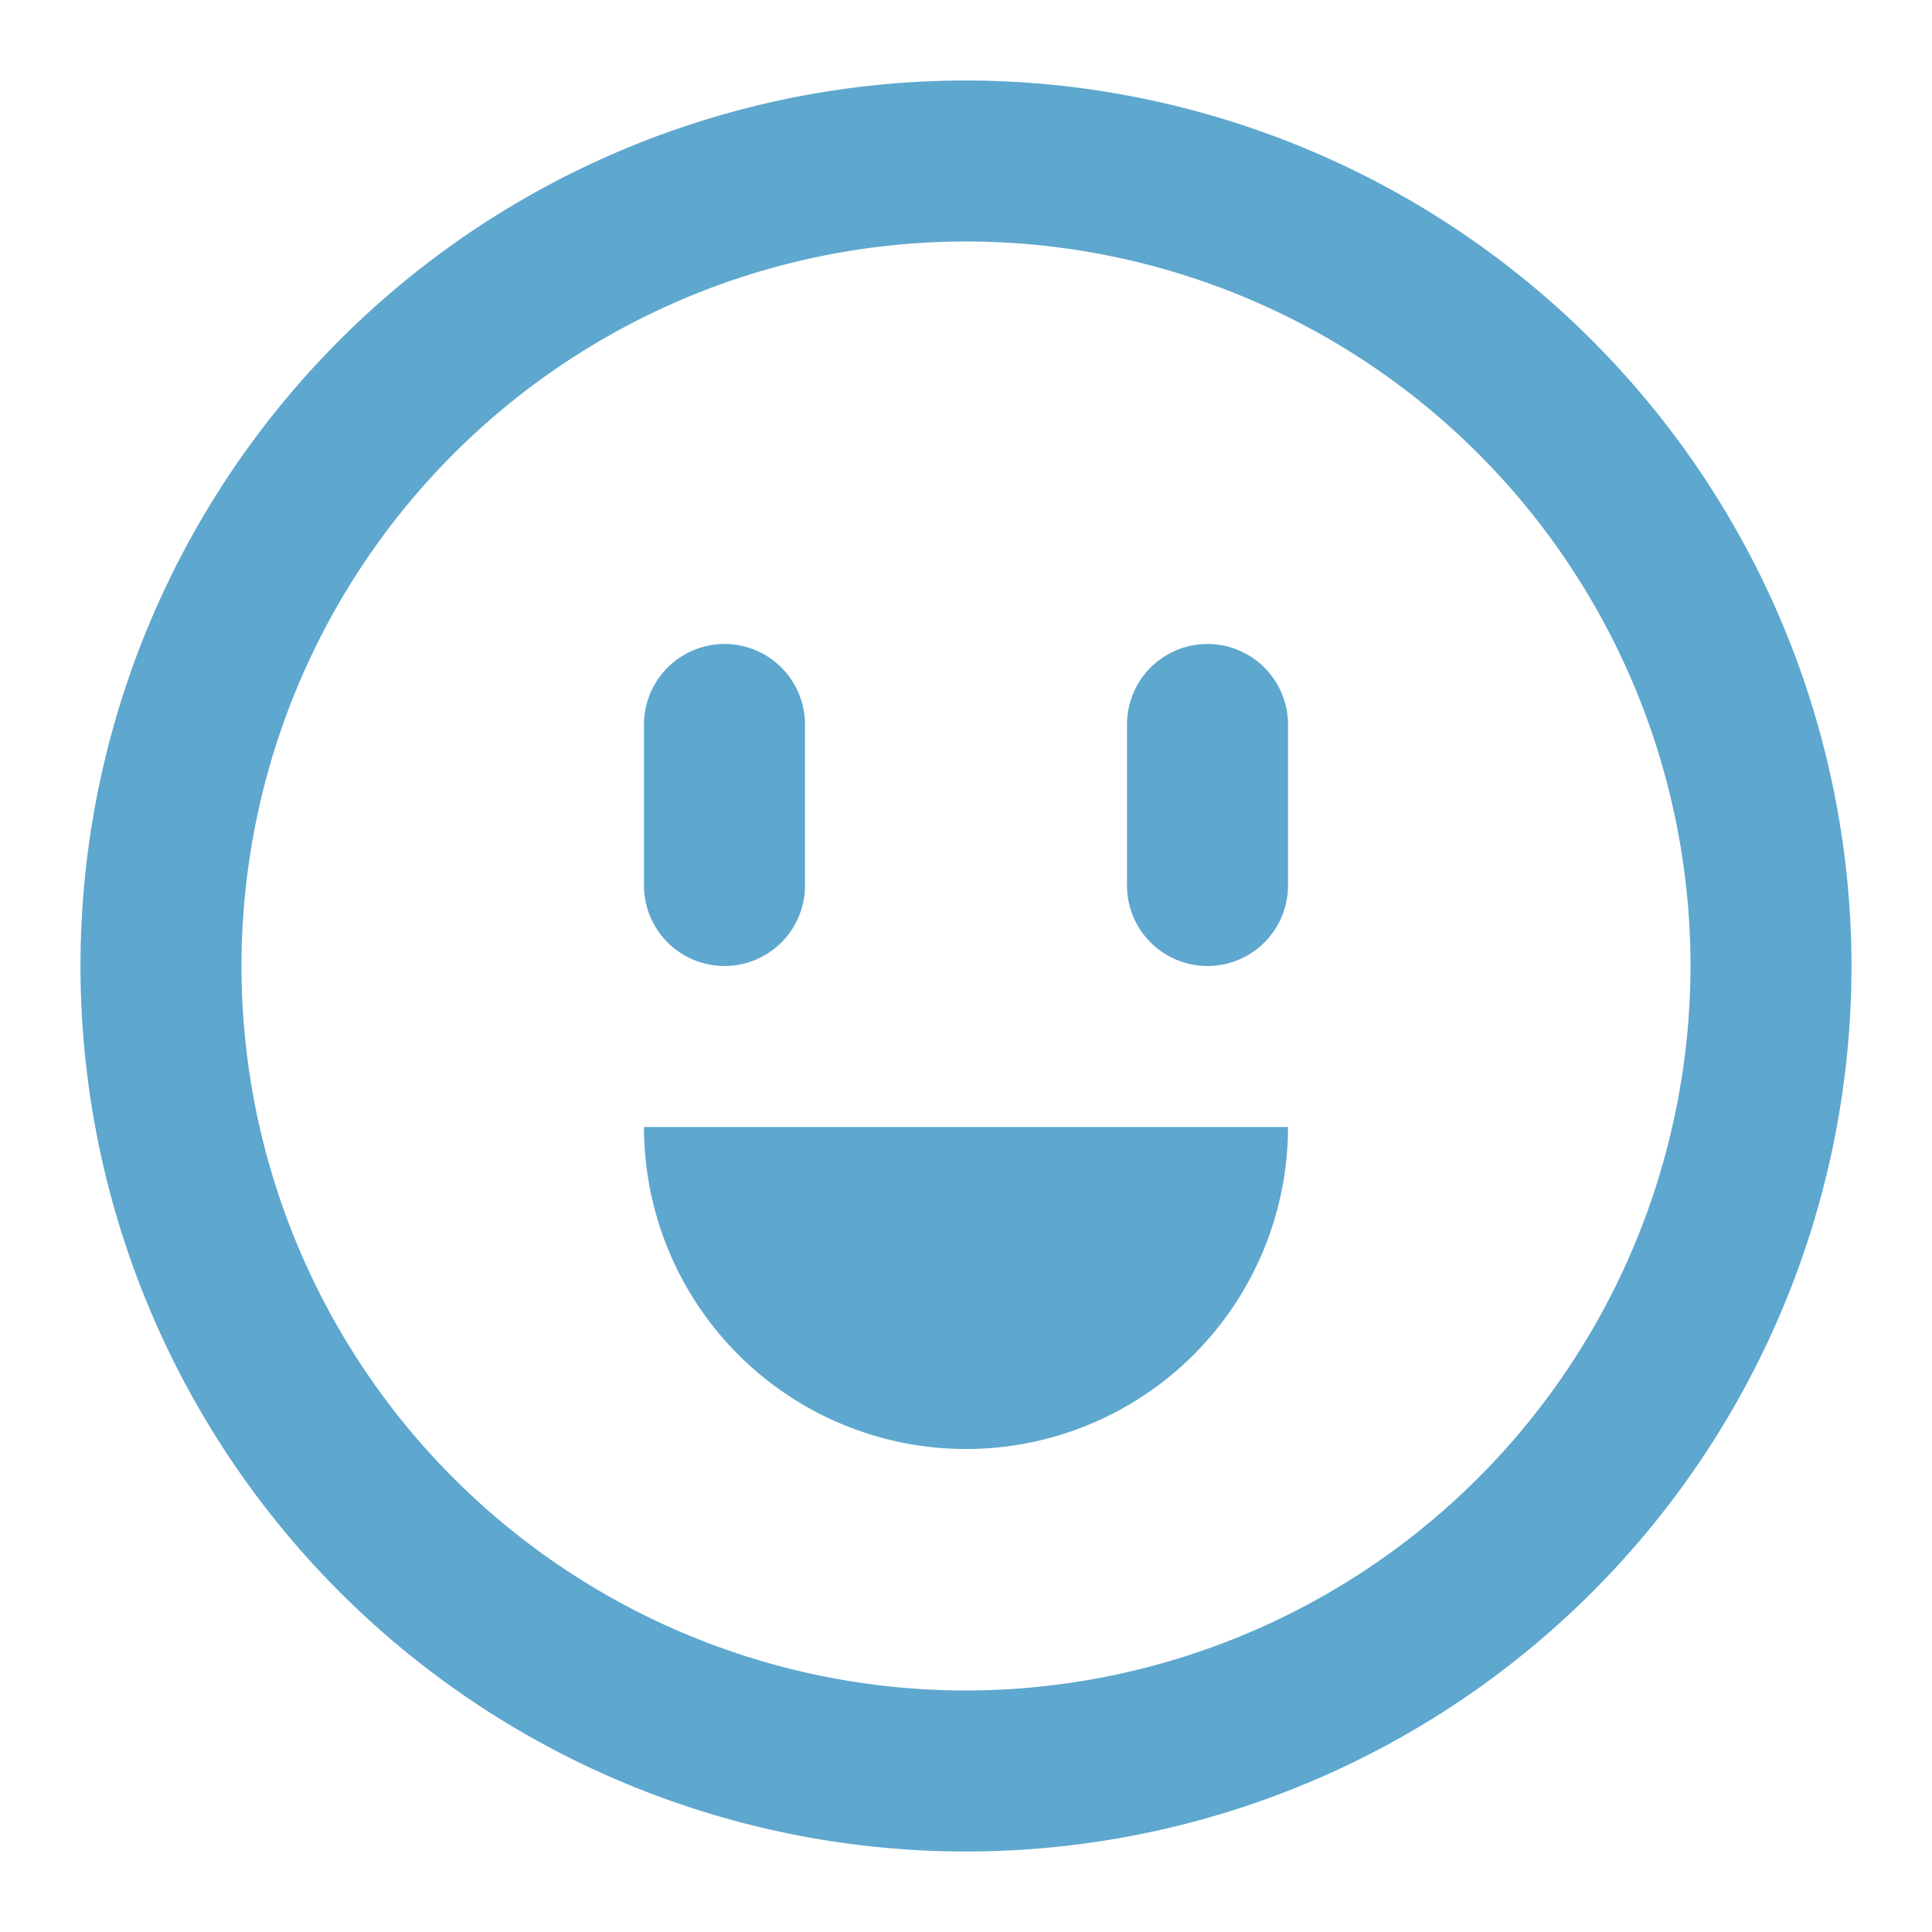 <!DOCTYPE svg PUBLIC "-//W3C//DTD SVG 1.1//EN" "http://www.w3.org/Graphics/SVG/1.1/DTD/svg11.dtd">
<!-- Uploaded to: SVG Repo, www.svgrepo.com, Transformed by: SVG Repo Mixer Tools -->
<svg fill="#5EA7CE" width="256px" height="256px" viewBox="0 0 24.00 24.00" xmlns="http://www.w3.org/2000/svg" stroke="#5EA7CE" stroke-width="0">
<g id="SVGRepo_bgCarrier" stroke-width="0"/>
<g id="SVGRepo_tracerCarrier" stroke-linecap="round" stroke-linejoin="round" stroke="#CCCCCC" stroke-width="0.144"/>
<g id="SVGRepo_iconCarrier">
<path d="M12,1A11,11,0,1,0,23,12,11.013,11.013,0,0,0,12,1Zm0,20a9,9,0,1,1,9-9A9.01,9.01,0,0,1,12,21ZM8,11V9a1,1,0,0,1,2,0v2a1,1,0,0,1-2,0Zm8-2v2a1,1,0,0,1-2,0V9a1,1,0,0,1,2,0ZM8,14h8a4,4,0,0,1-8,0Z"/>
</g>
</svg>